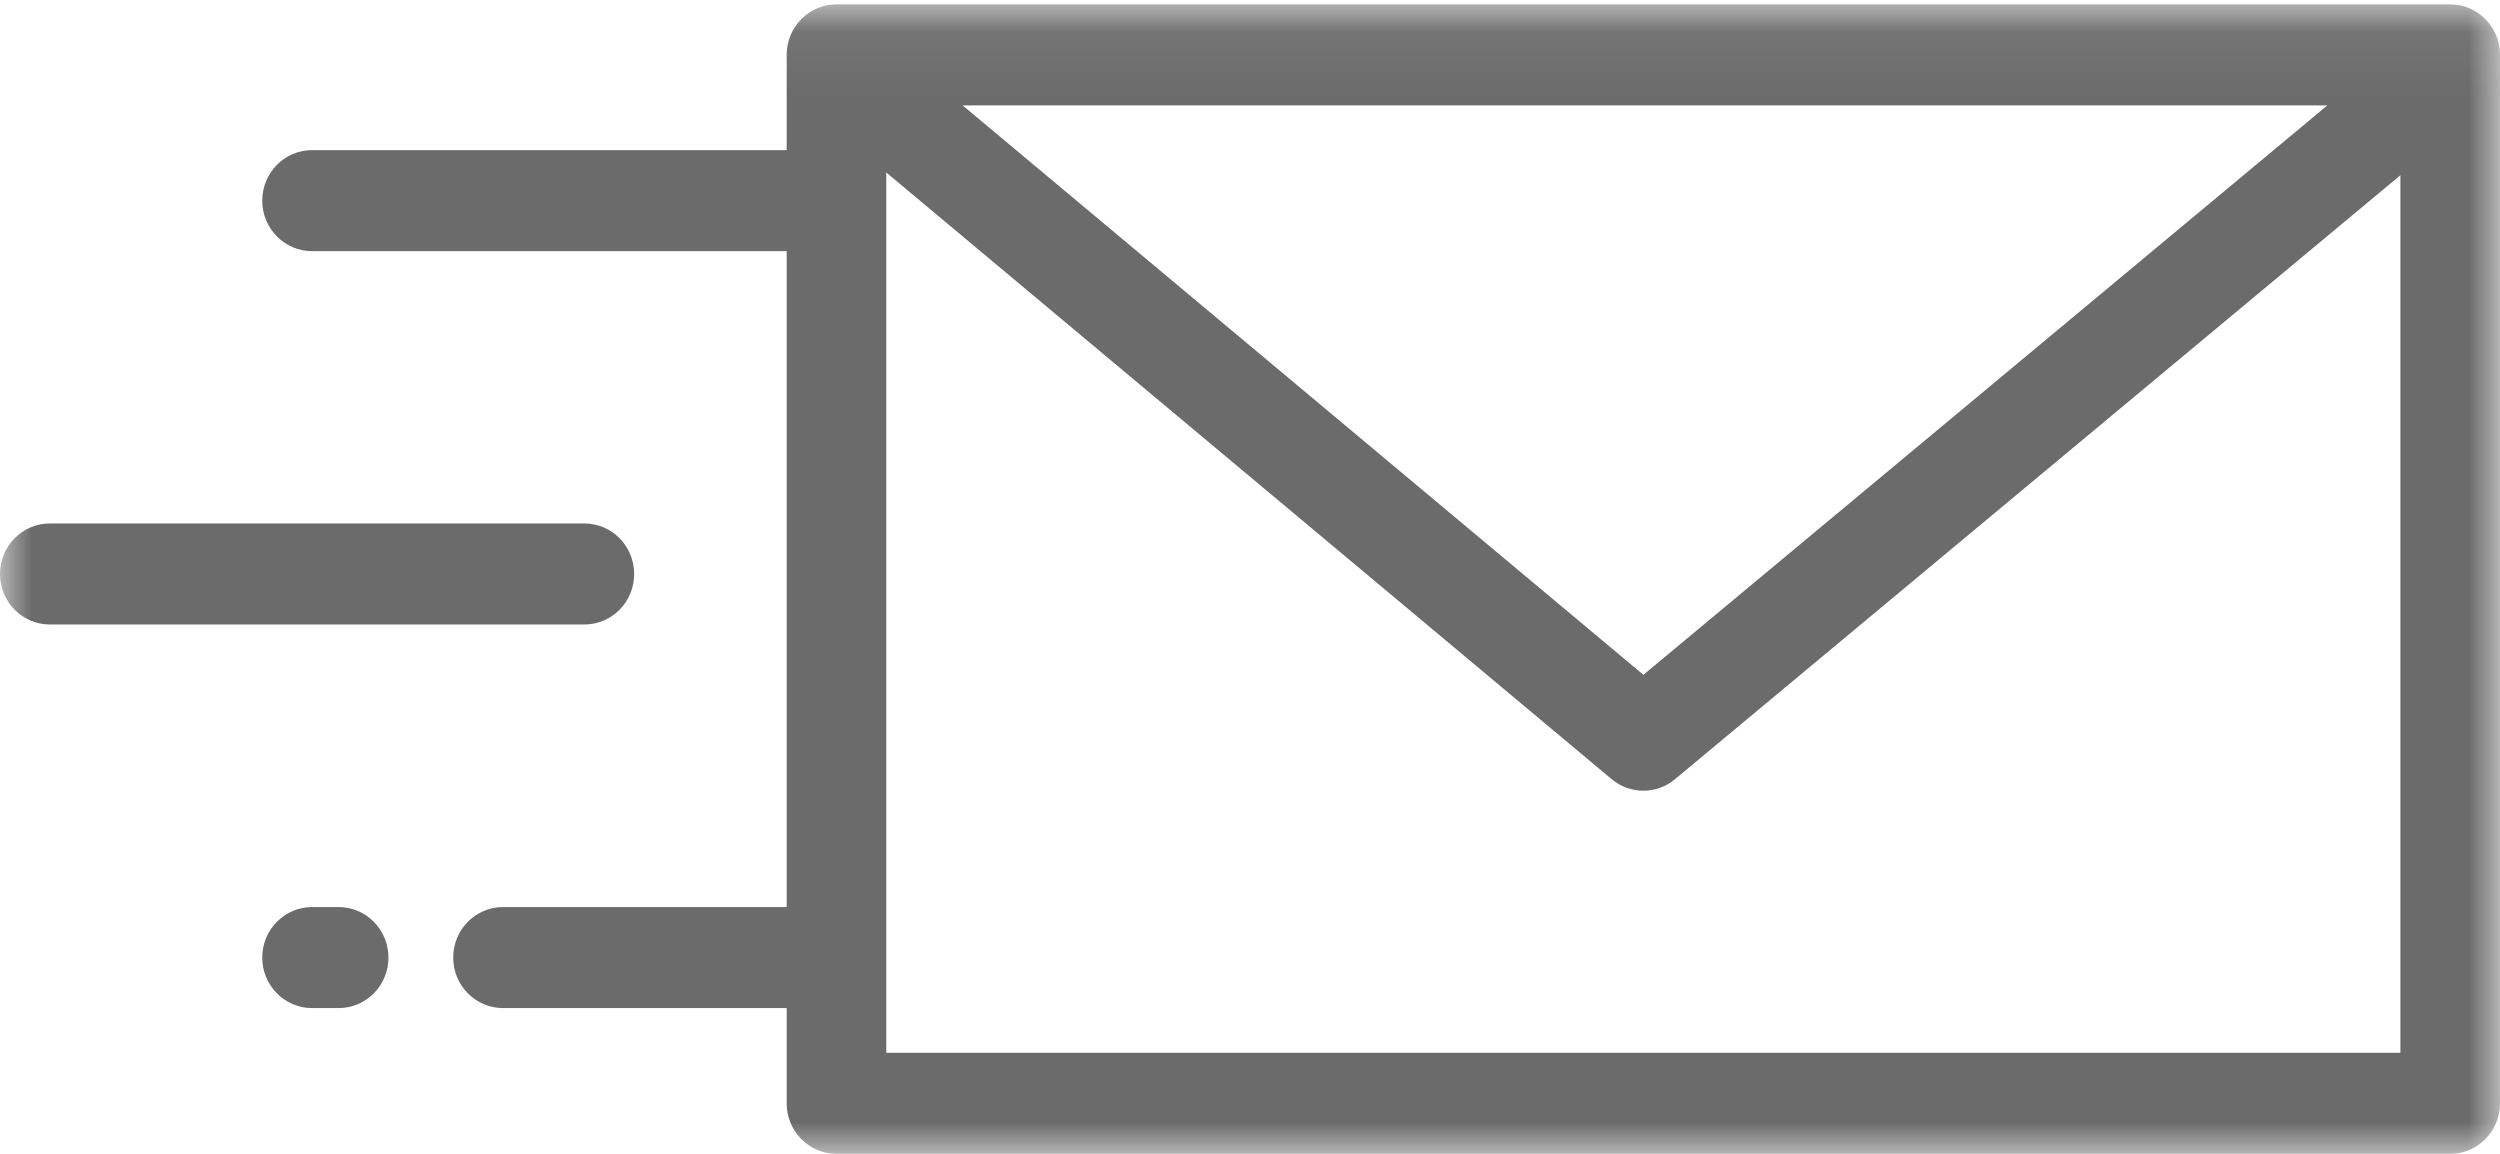 <?xml version="1.0" encoding="UTF-8"?>
<svg width="39px" height="18px" viewBox="0 0 39 18" version="1.1" xmlns="http://www.w3.org/2000/svg" xmlns:xlink="http://www.w3.org/1999/xlink">
    <!-- Generator: Sketch 47.1 (45422) - http://www.bohemiancoding.com/sketch -->
    <title>send</title>
    <desc>Created with Sketch.</desc>
    <defs>
        <polygon id="path-1" points="0.005 17.995 39 17.995 39 0.068 0.005 0.068"></polygon>
    </defs>
    <g id="Symbols" stroke="none" stroke-width="1" fill="none" fill-rule="evenodd">
        <g id="footer" transform="translate(-135, -307)">
            <g id="Support-infor-colum">
                <g transform="translate(135, 151)">
                    <g id="send" transform="translate(0, 156)">
                        <g id="Group-4">
                            <mask id="mask-2" fill="white">
                                <use xlink:href="#path-1"></use>
                            </mask>
                            <g id="Clip-2"></g>
                            <path d="M13.826,16.424 L13.826,2.691 L25.142,12.155 C25.285,12.275 25.461,12.335 25.636,12.335 C25.811,12.335 25.986,12.276 26.129,12.156 L37.446,2.734 L37.446,16.424 L13.826,16.424 Z M36.307,1.644 L25.637,10.527 L15.017,1.644 L36.307,1.644 Z M38.223,0.068 L13.049,0.068 C12.62,0.068 12.272,0.421 12.272,0.856 L12.272,2.342 L4.868,2.342 C4.439,2.342 4.091,2.695 4.091,3.13 C4.091,3.565 4.439,3.918 4.868,3.918 L12.272,3.918 L12.272,14.15 L7.847,14.15 C7.418,14.15 7.07,14.503 7.07,14.938 C7.07,15.373 7.418,15.726 7.847,15.726 L12.272,15.726 L12.272,17.212 C12.272,17.647 12.62,18 13.049,18 L38.223,18 C38.652,18 39,17.647 39,17.212 L39,0.856 C39,0.421 38.652,0.068 38.223,0.068 L38.223,0.068 Z" id="Fill-1" fill="#6B6B6B" mask="url(#mask-2)"></path>
                            <path d="M9.893,8.954 C9.893,8.519 9.545,8.166 9.116,8.166 L0.777,8.166 C0.348,8.166 0,8.519 0,8.954 C0,9.39 0.348,9.742 0.777,9.742 L9.116,9.742 C9.545,9.742 9.893,9.39 9.893,8.954" id="Fill-3" fill="#6B6B6B" mask="url(#mask-2)"></path>
                        </g>
                        <path d="M5.283,14.15 L4.868,14.15 C4.439,14.15 4.091,14.503 4.091,14.938 C4.091,15.373 4.439,15.726 4.868,15.726 L5.283,15.726 C5.712,15.726 6.06,15.373 6.06,14.938 C6.06,14.503 5.712,14.15 5.283,14.15" id="Fill-5" fill="#6B6B6B"></path>
                    </g>
                </g>
            </g>
        </g>
    </g>
</svg>